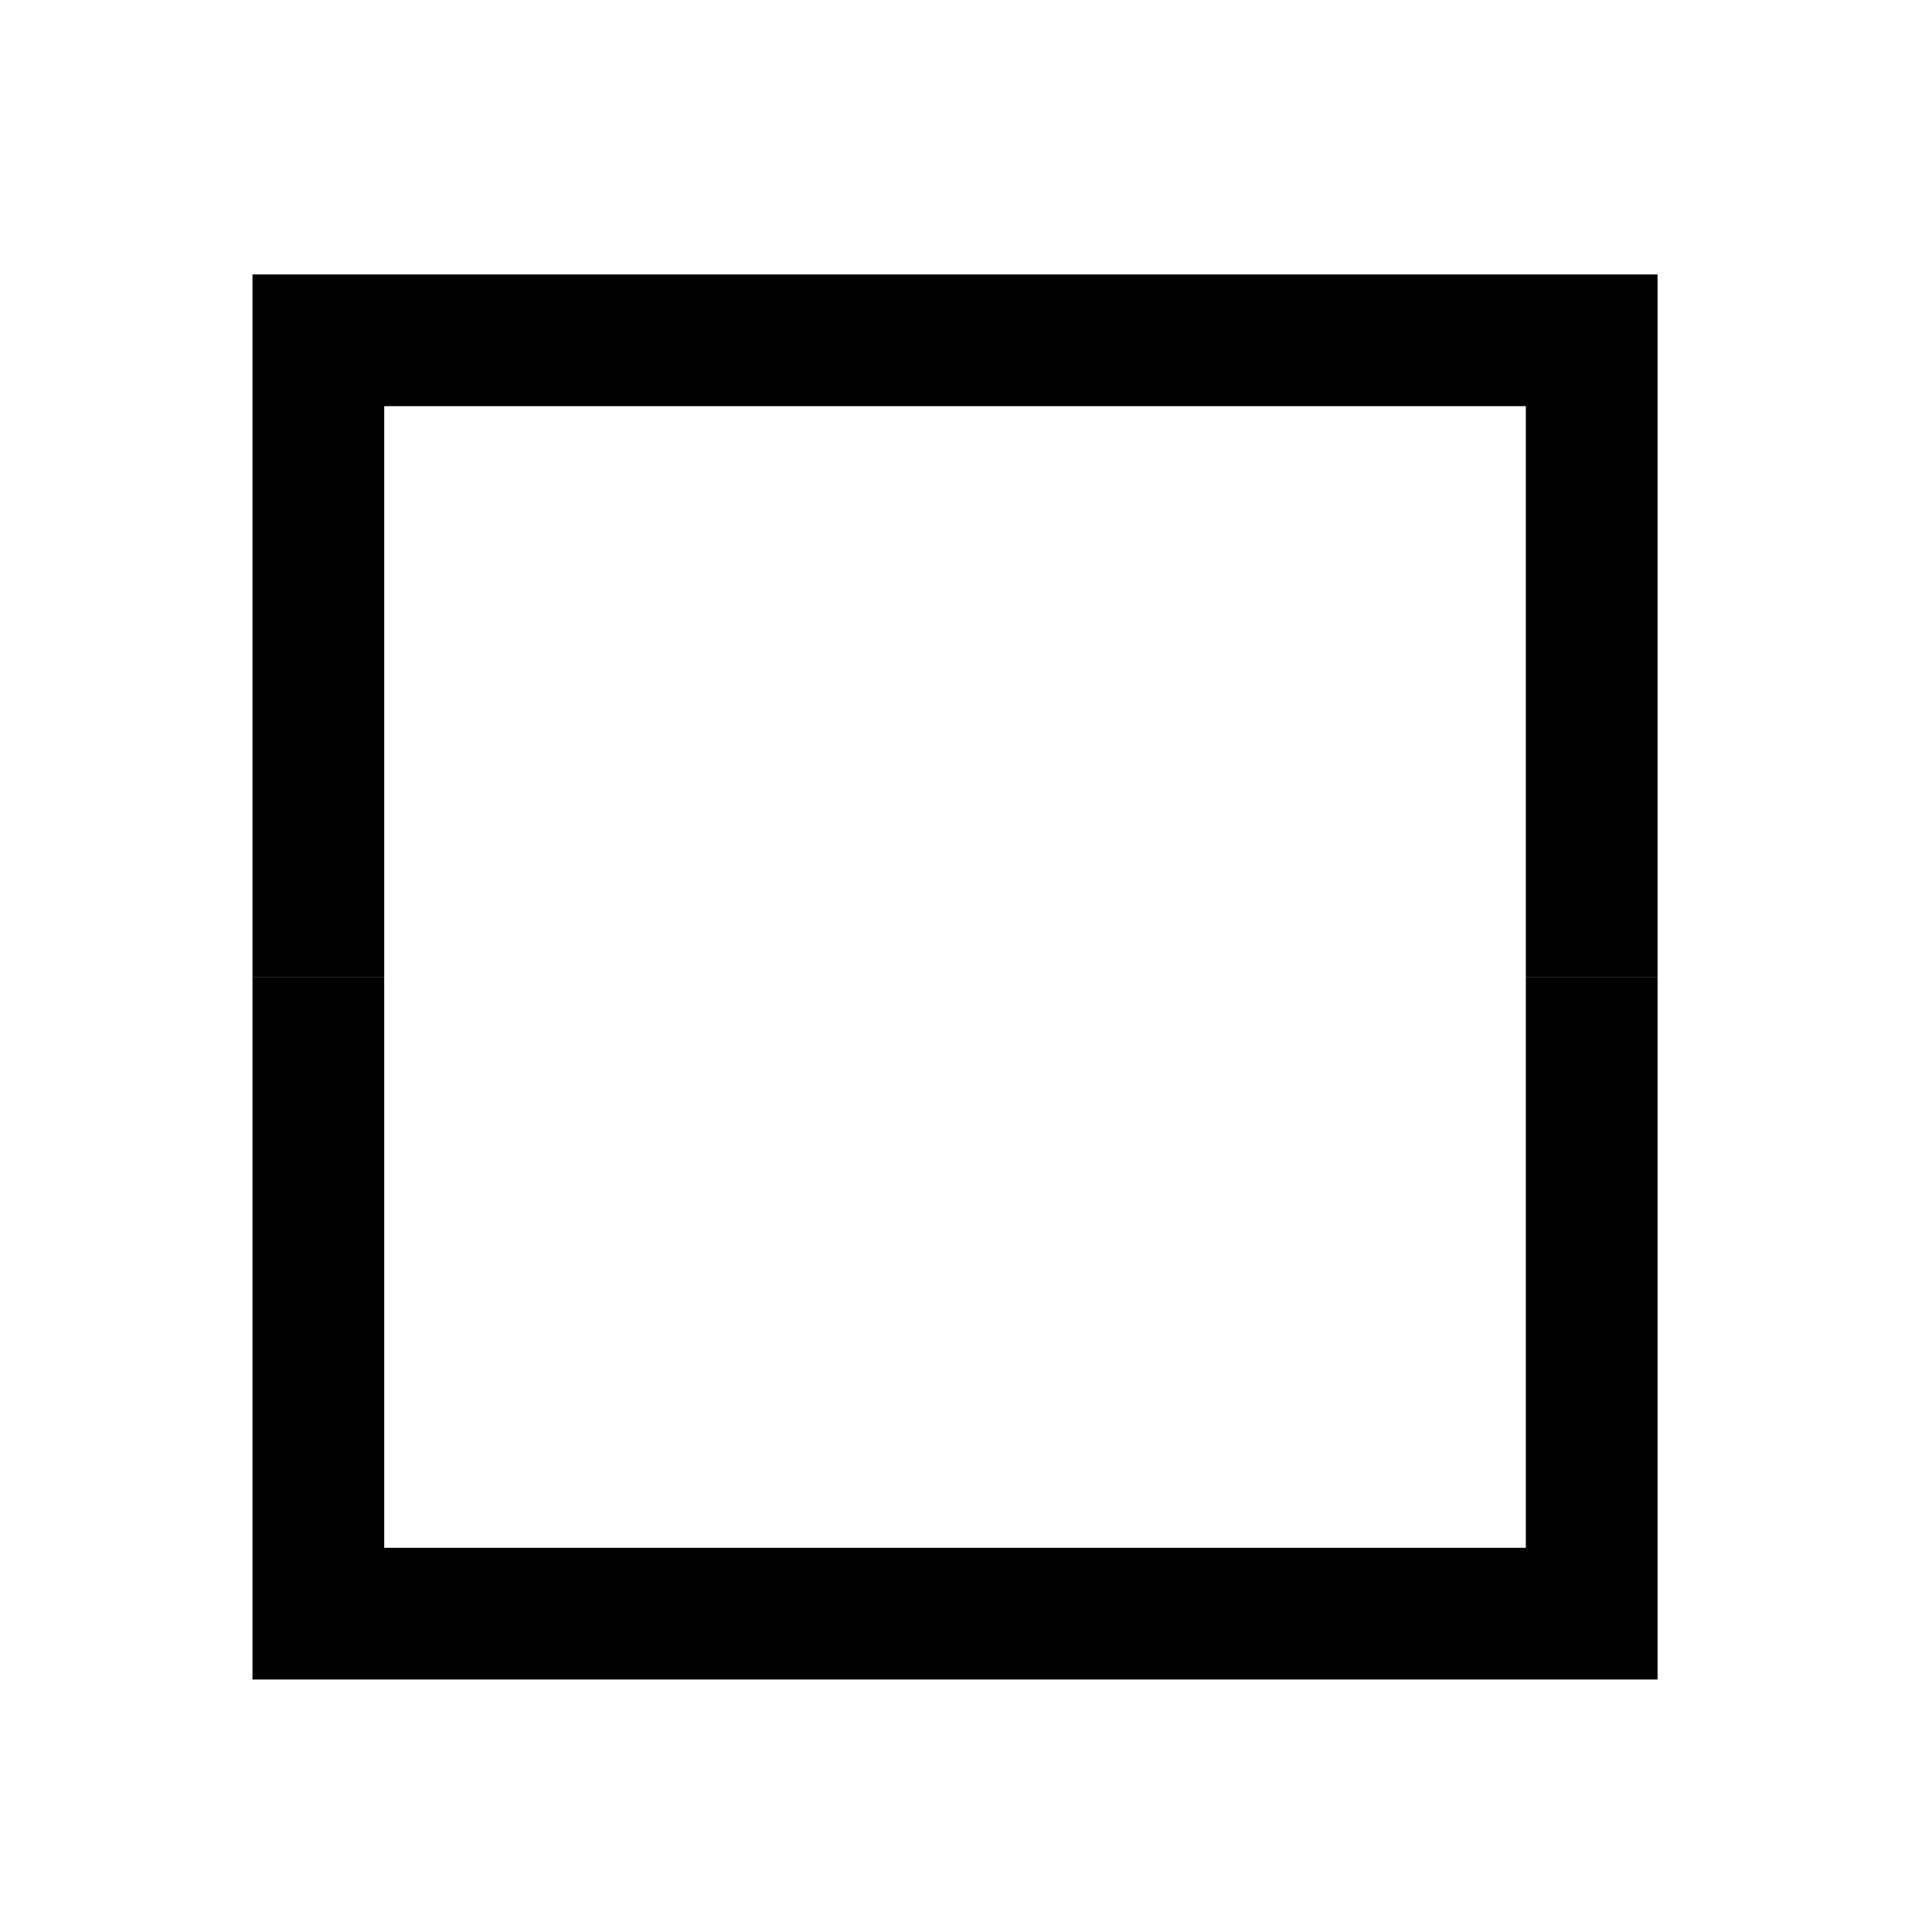 <svg width="88" height="88" viewBox="0 0 88 88" fill="none" xmlns="http://www.w3.org/2000/svg" xmlns:xlink="http://www.w3.org/1999/xlink">
	<desc>
			Created with Pixso.
	</desc>
	<path d="M75.5 12.5L11.5 12.5L11.5 44.5L17.5 44.5L17.5 18.5L69.5 18.5L69.5 44.5L75.5 44.5L75.5 12.5Z" fill-rule="evenodd" fill="#000000"/>
	<path d="M75.5 76.5L11.5 76.5L11.5 44.5L17.5 44.5L17.5 70.5L69.5 70.5L69.5 44.5L75.5 44.5L75.5 76.5Z" fill-rule="evenodd" fill="#000000"/>
	<defs/>
</svg>
